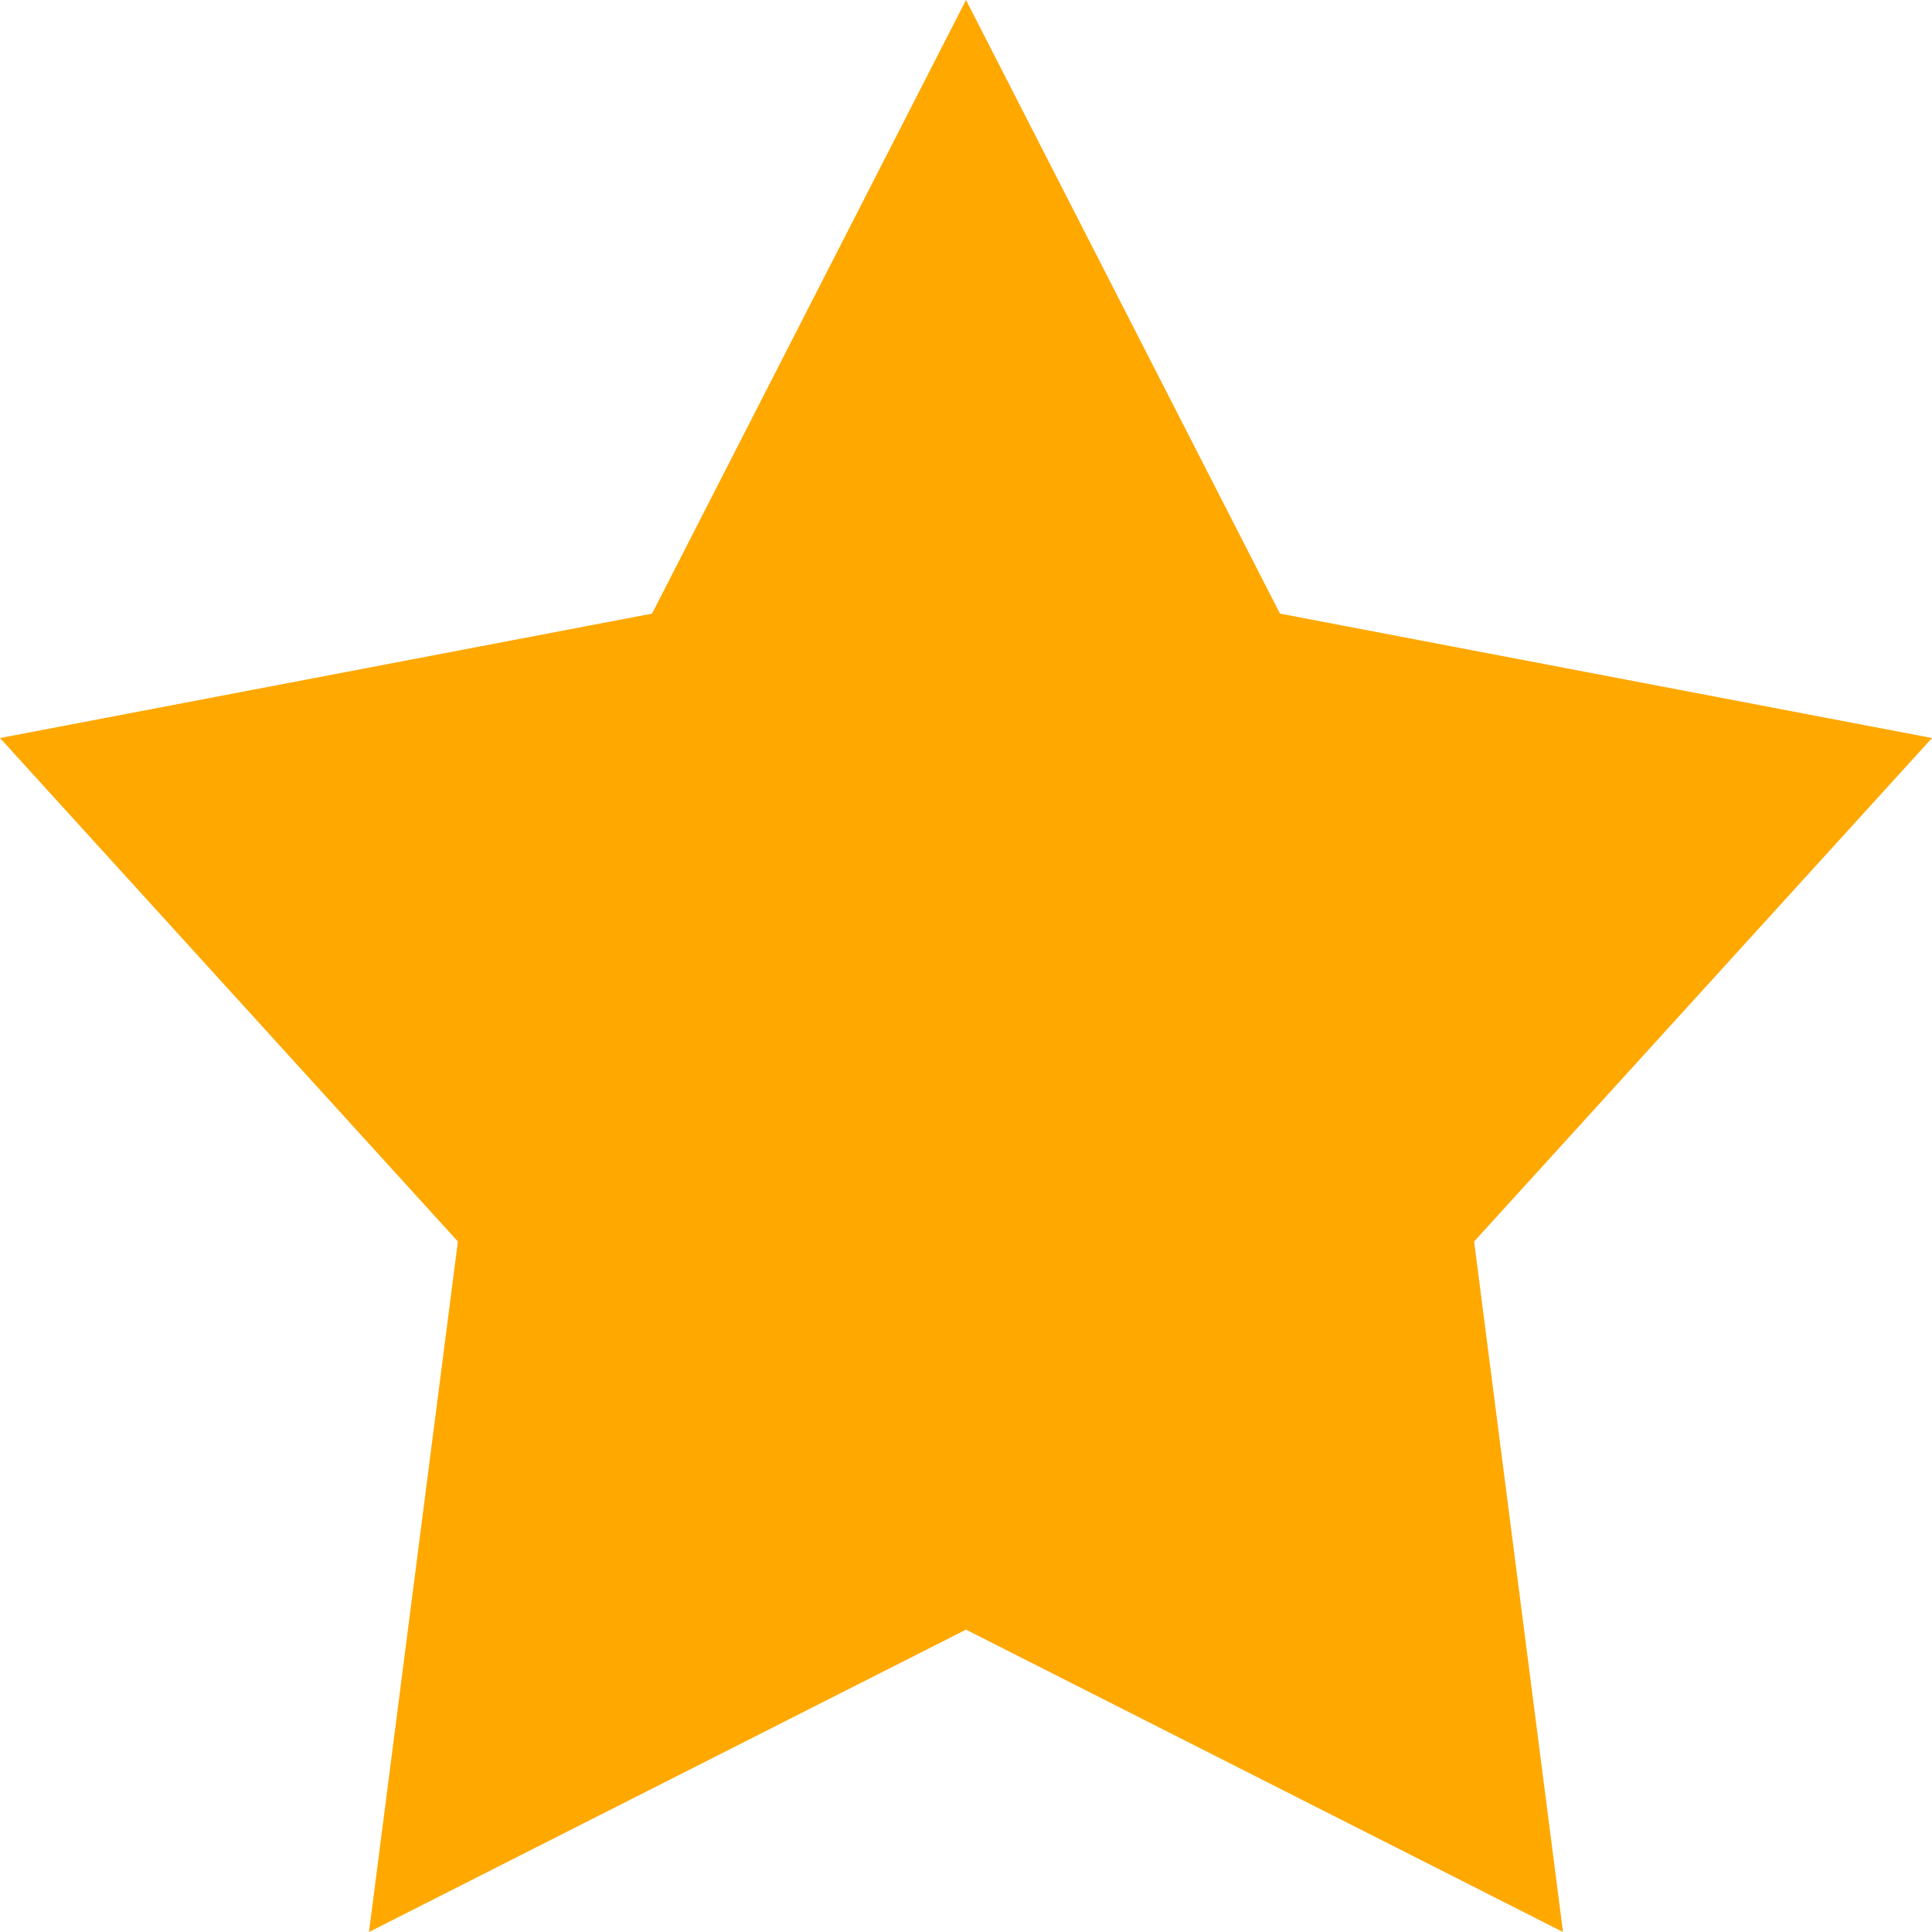 <svg width="10" height="10" viewBox="0 0 10 10" fill="none" xmlns="http://www.w3.org/2000/svg">
<path d="M5 0L6.625 3.176L10 3.82L7.63 6.426L8.09 10L5 8.435L1.91 10L2.37 6.426L0 3.82L3.375 3.176L5 0Z" fill="#FFA800"/>
</svg>
